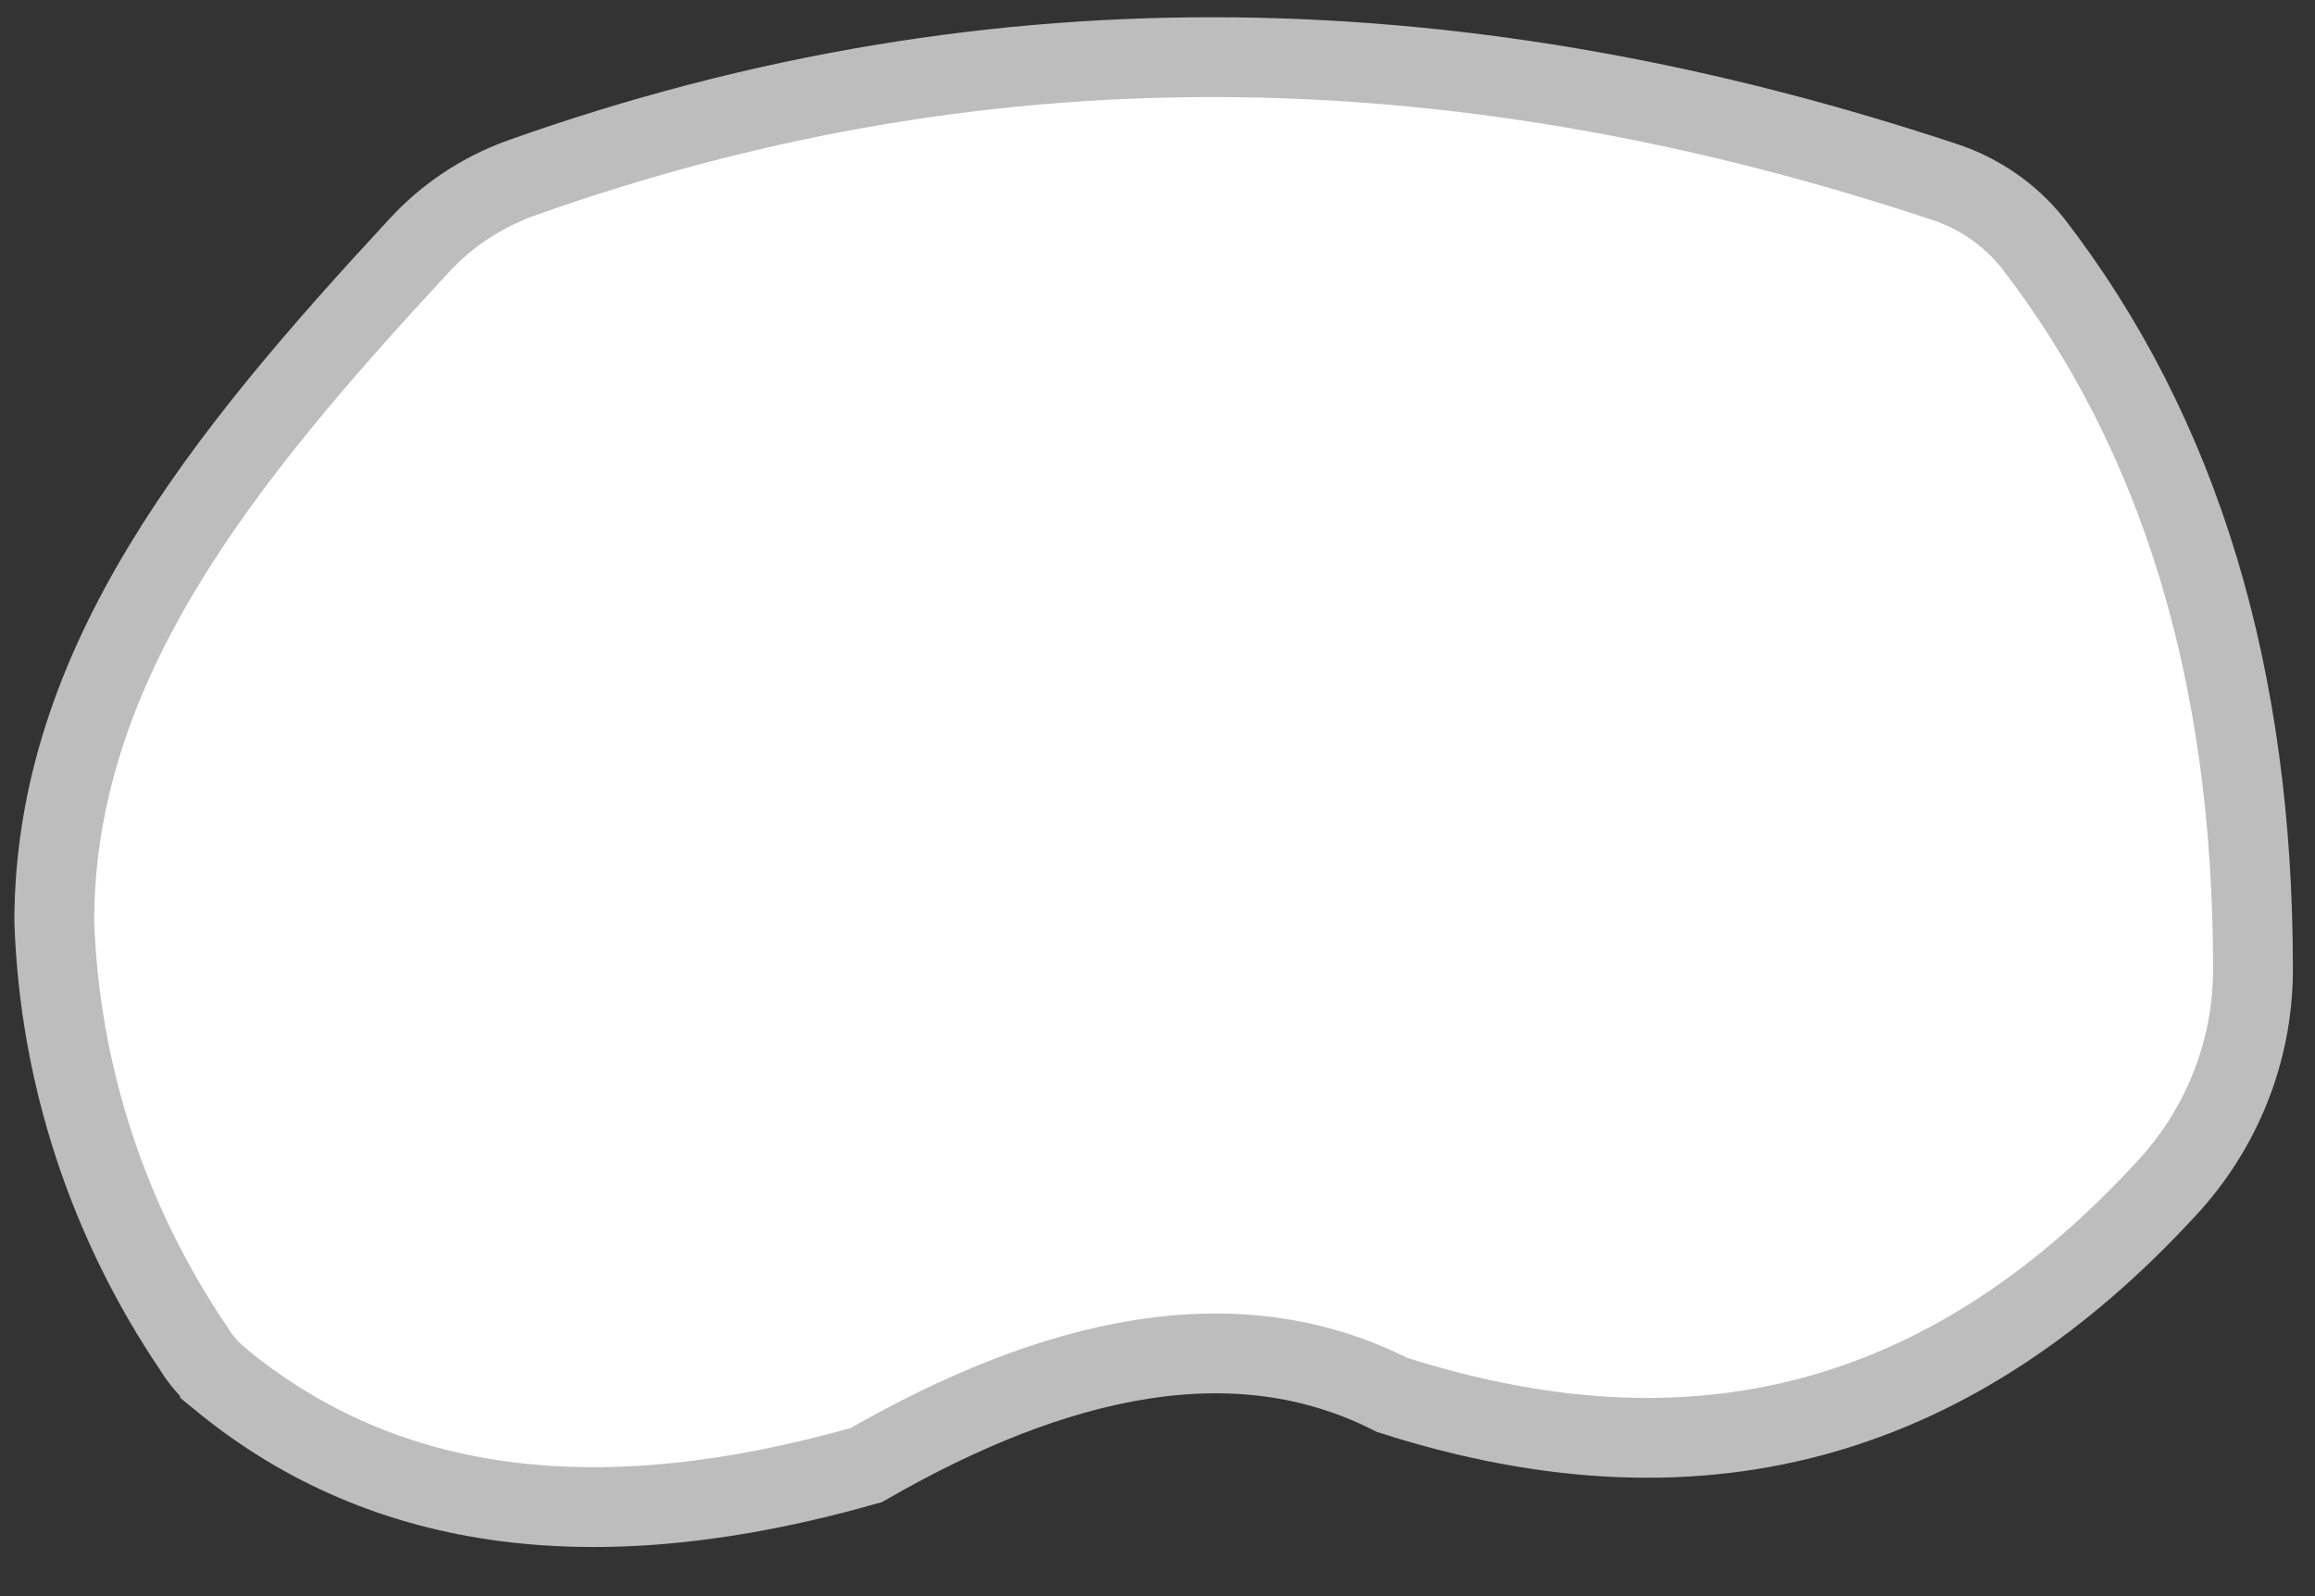 <svg width="29" height="20" viewBox="0 0 29 20" fill="none" xmlns="http://www.w3.org/2000/svg">
  <rect x="0" y="0" width="29" height="20" fill="#333333" stroke="none"/>
  <path d="M10.852 18.358C7.532 19.303 4.842 18.995 2.756 17.278V17.277C2.631 17.173 2.523 17.051 2.438 16.915L2.43 16.901C1.349 15.307 0.743 13.451 0.68 11.539C0.687 8.323 2.78 5.743 5.245 3.083L5.247 3.081C5.593 2.703 6.03 2.412 6.519 2.234C12.57 0.078 18.495 0.333 24.354 2.278H24.355C24.792 2.422 25.175 2.687 25.459 3.039C27.321 5.448 28.223 8.483 28.223 12.129V12.191C28.212 13.189 27.828 14.15 27.141 14.89L27.139 14.892C25.841 16.303 24.412 17.264 22.821 17.717C21.242 18.167 19.462 18.128 17.435 17.477C15.481 16.484 13.221 16.994 10.852 18.358Z" fill="white" stroke="#BDBDBD" />
</svg>